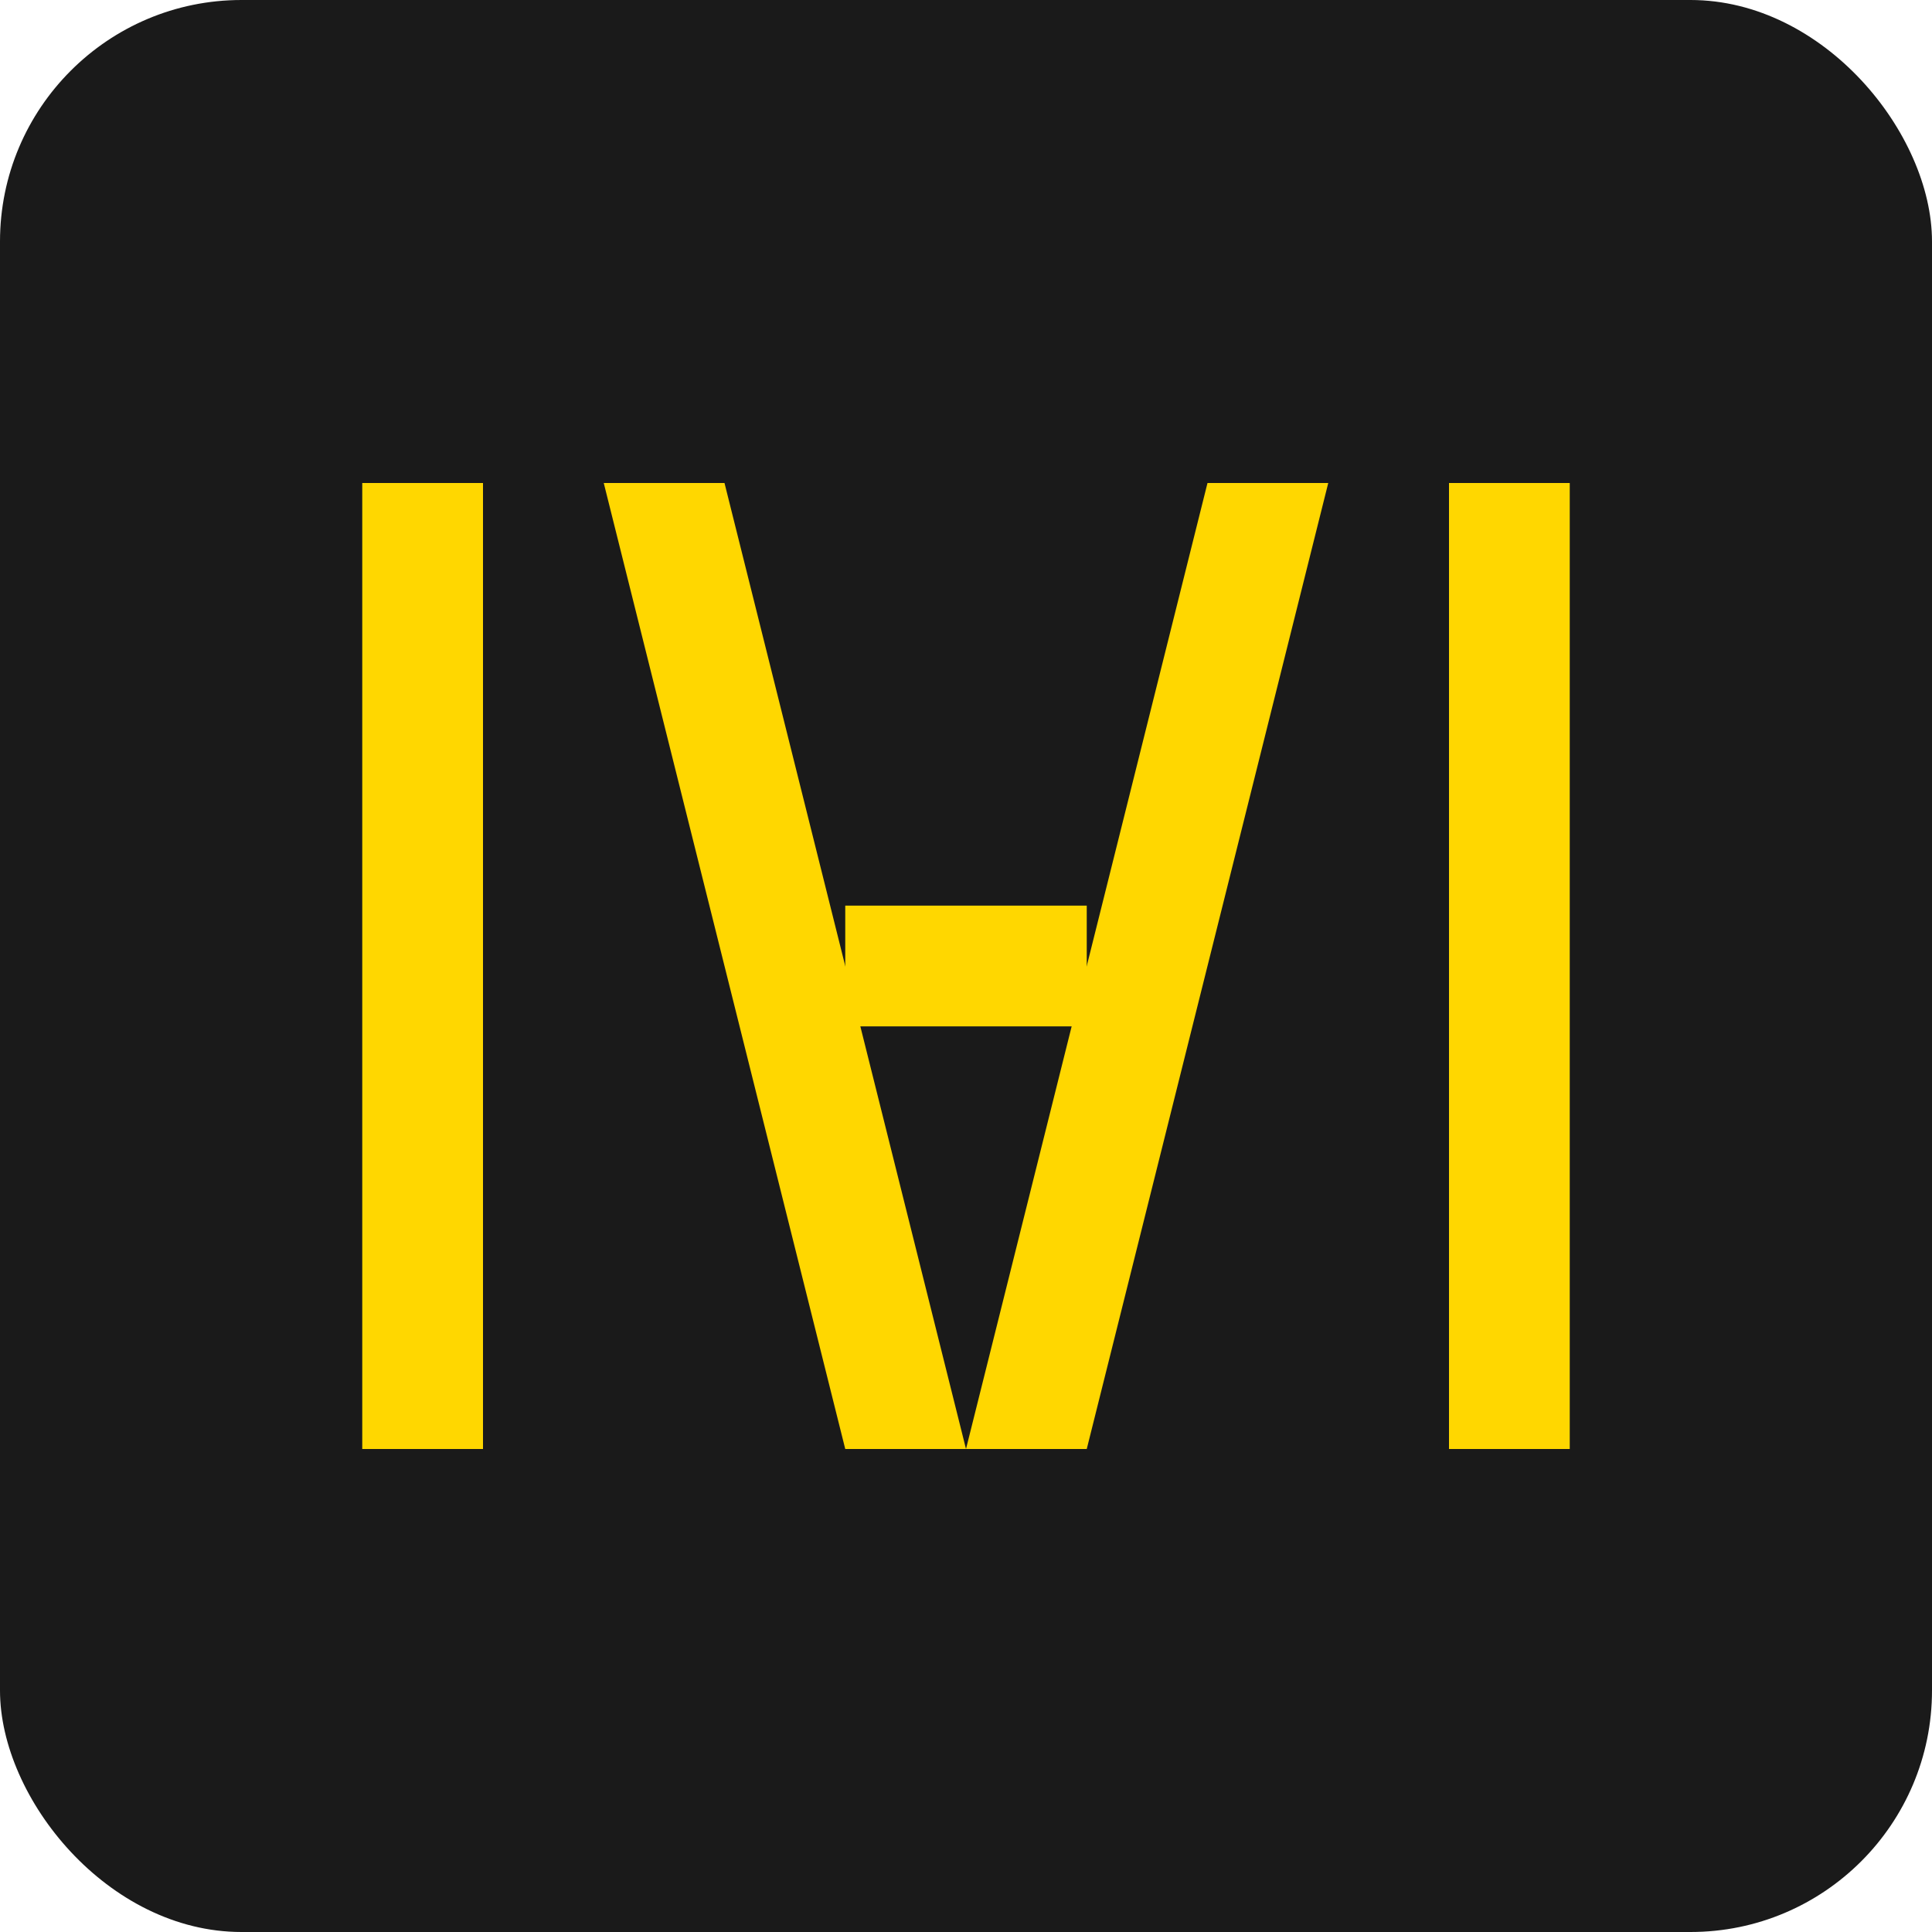 <svg width="32" height="32" viewBox="0 0 32 32" fill="none" xmlns="http://www.w3.org/2000/svg">
  <rect width="32" height="32" rx="4" fill="#1A1A1A"/>
  <path d="M8 8H12L16 24H14L10 8H8V24H6V8H8Z" fill="#FFD700"/>
  <path d="M24 8H20L16 24H18L22 8H24V24H26V8H24Z" fill="#FFD700"/>
  <path d="M14 16H18" stroke="#FFD700" stroke-width="2"/>
</svg>